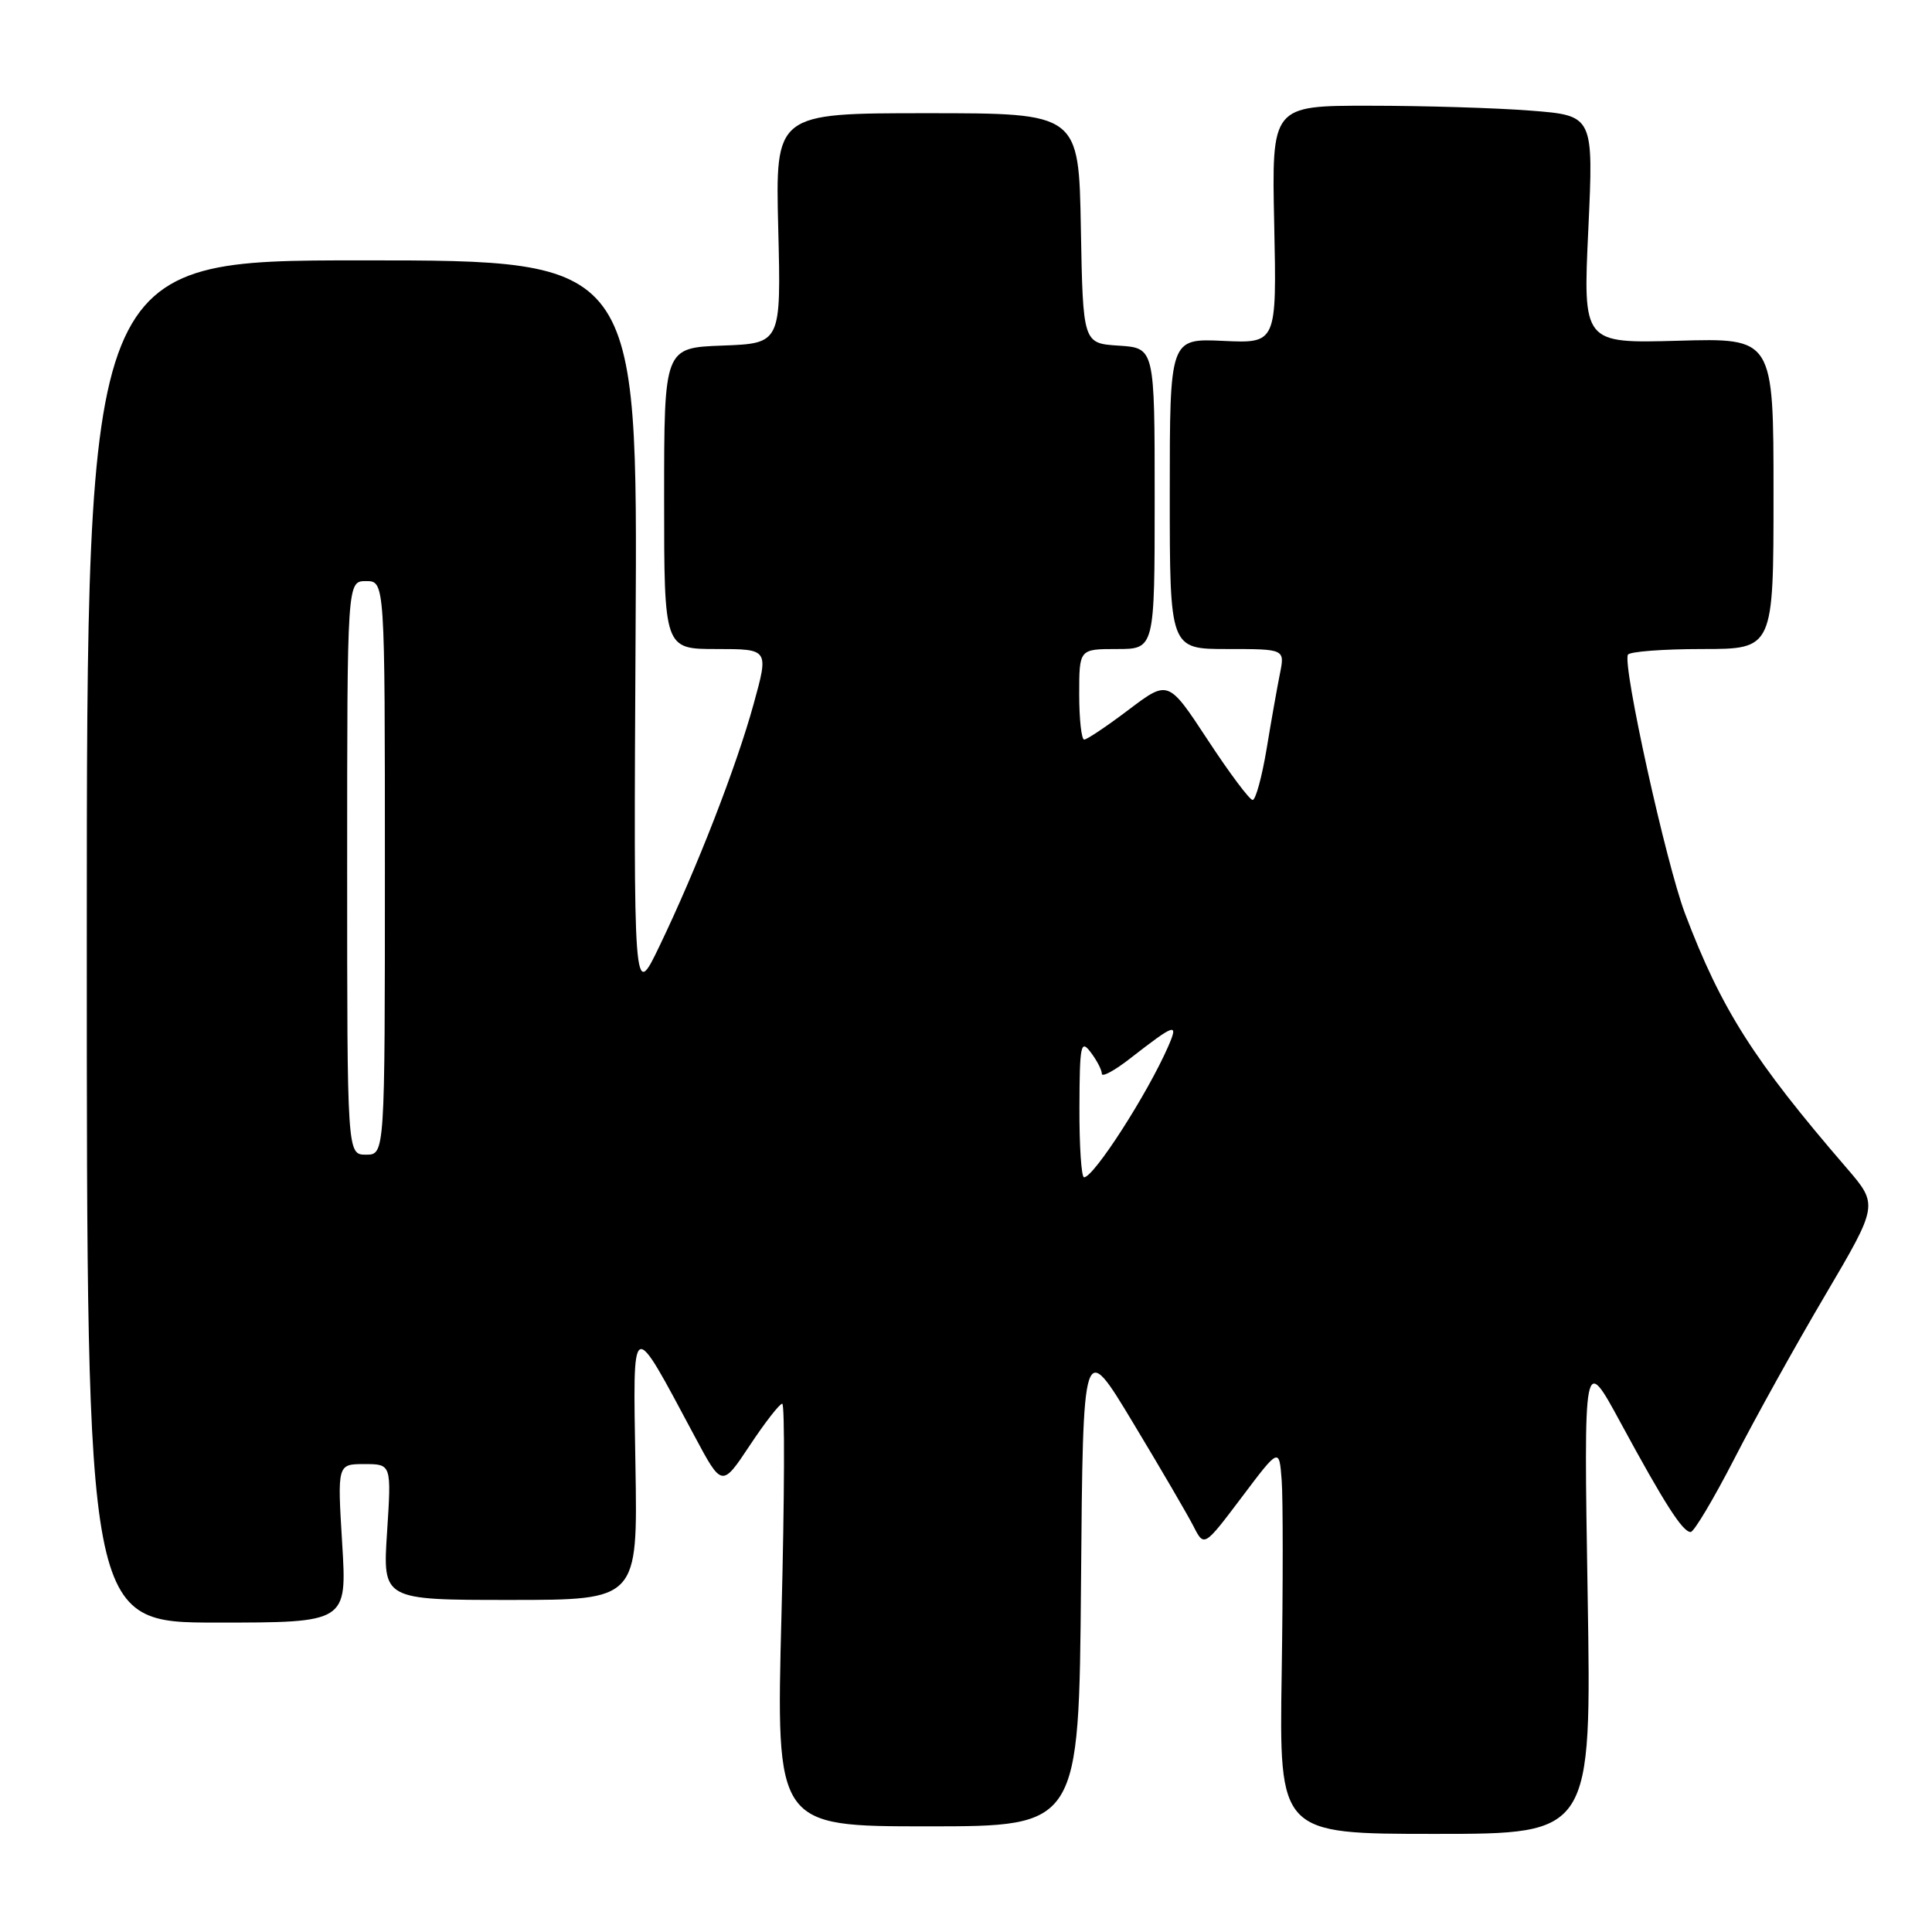 <?xml version="1.0" encoding="UTF-8" standalone="no"?>
<!DOCTYPE svg PUBLIC "-//W3C//DTD SVG 1.1//EN" "http://www.w3.org/Graphics/SVG/1.1/DTD/svg11.dtd" >
<svg xmlns="http://www.w3.org/2000/svg" xmlns:xlink="http://www.w3.org/1999/xlink" version="1.1" viewBox="0 0 256 256">
 <g >
 <path fill="currentColor"
d=" M 210.37 211.25 C 209.85 179.50 209.85 179.50 214.73 188.50 C 220.57 199.27 222.96 203.00 224.02 203.00 C 224.46 203.00 227.07 198.61 229.83 193.25 C 232.58 187.89 238.00 178.13 241.87 171.58 C 248.89 159.65 248.89 159.65 244.70 154.78 C 232.34 140.45 228.09 133.75 223.27 121.04 C 220.76 114.40 214.96 88.12 215.71 86.75 C 215.93 86.34 220.37 86.00 225.56 86.00 C 235.00 86.00 235.00 86.00 235.00 65.40 C 235.00 44.79 235.00 44.79 222.38 45.15 C 209.75 45.50 209.75 45.50 210.46 30.40 C 211.16 15.31 211.16 15.31 202.83 14.66 C 198.25 14.30 188.65 14.01 181.50 14.01 C 168.50 14.00 168.50 14.00 168.84 29.75 C 169.17 45.50 169.17 45.50 162.09 45.17 C 155.00 44.84 155.00 44.84 155.00 65.42 C 155.00 86.00 155.00 86.00 162.62 86.00 C 170.25 86.00 170.25 86.00 169.60 89.25 C 169.24 91.04 168.44 95.54 167.83 99.25 C 167.21 102.96 166.38 106.00 165.98 106.00 C 165.58 106.00 162.90 102.42 160.03 98.04 C 154.80 90.08 154.80 90.08 149.56 94.04 C 146.68 96.22 144.02 98.00 143.66 98.00 C 143.30 98.00 143.00 95.30 143.00 92.00 C 143.00 86.00 143.00 86.00 148.00 86.00 C 153.00 86.00 153.00 86.00 153.00 66.05 C 153.00 46.11 153.00 46.11 148.25 45.80 C 143.50 45.50 143.50 45.50 143.22 30.25 C 142.95 15.00 142.95 15.00 122.84 15.00 C 102.74 15.00 102.74 15.00 103.12 30.25 C 103.50 45.50 103.50 45.50 95.75 45.79 C 88.00 46.08 88.00 46.08 88.00 66.04 C 88.00 86.00 88.00 86.00 94.94 86.00 C 101.87 86.00 101.87 86.00 99.87 93.25 C 97.58 101.58 92.32 115.10 87.37 125.39 C 83.95 132.50 83.95 132.50 84.22 83.50 C 84.50 34.50 84.50 34.50 48.00 34.50 C 11.50 34.50 11.50 34.50 11.50 124.75 C 11.50 215.00 11.50 215.00 28.74 215.00 C 45.98 215.00 45.98 215.00 45.34 204.50 C 44.70 194.00 44.70 194.00 48.28 194.00 C 51.87 194.00 51.87 194.00 51.29 203.00 C 50.70 212.00 50.70 212.00 67.60 212.00 C 84.50 212.00 84.50 212.00 84.20 194.25 C 83.87 174.22 83.53 174.40 92.03 190.29 C 95.66 197.08 95.66 197.08 99.34 191.54 C 101.36 188.49 103.30 186.00 103.65 186.00 C 104.00 186.00 103.95 198.60 103.55 214.00 C 102.82 242.00 102.82 242.00 122.90 242.00 C 142.97 242.00 142.97 242.00 143.24 209.75 C 143.50 177.50 143.50 177.50 150.12 188.50 C 153.77 194.55 157.38 200.74 158.15 202.25 C 159.55 205.00 159.55 205.00 164.53 198.40 C 169.50 191.80 169.50 191.80 169.83 196.15 C 170.01 198.54 170.01 210.06 169.83 221.75 C 169.50 243.00 169.50 243.00 190.20 243.00 C 210.89 243.00 210.89 243.00 210.37 211.25 Z  M 143.03 146.75 C 143.06 138.40 143.21 137.69 144.53 139.44 C 145.34 140.51 146.00 141.78 146.00 142.28 C 146.00 142.77 147.69 141.86 149.75 140.25 C 155.76 135.58 156.20 135.44 154.78 138.69 C 152.00 145.02 144.93 156.00 143.64 156.00 C 143.29 156.00 143.01 151.84 143.03 146.75 Z  M 46.00 115.00 C 46.00 77.00 46.00 77.00 48.50 77.00 C 51.00 77.00 51.00 77.00 51.00 115.00 C 51.00 153.00 51.00 153.00 48.50 153.00 C 46.00 153.00 46.00 153.00 46.00 115.00 Z "/>
</g>
</svg>